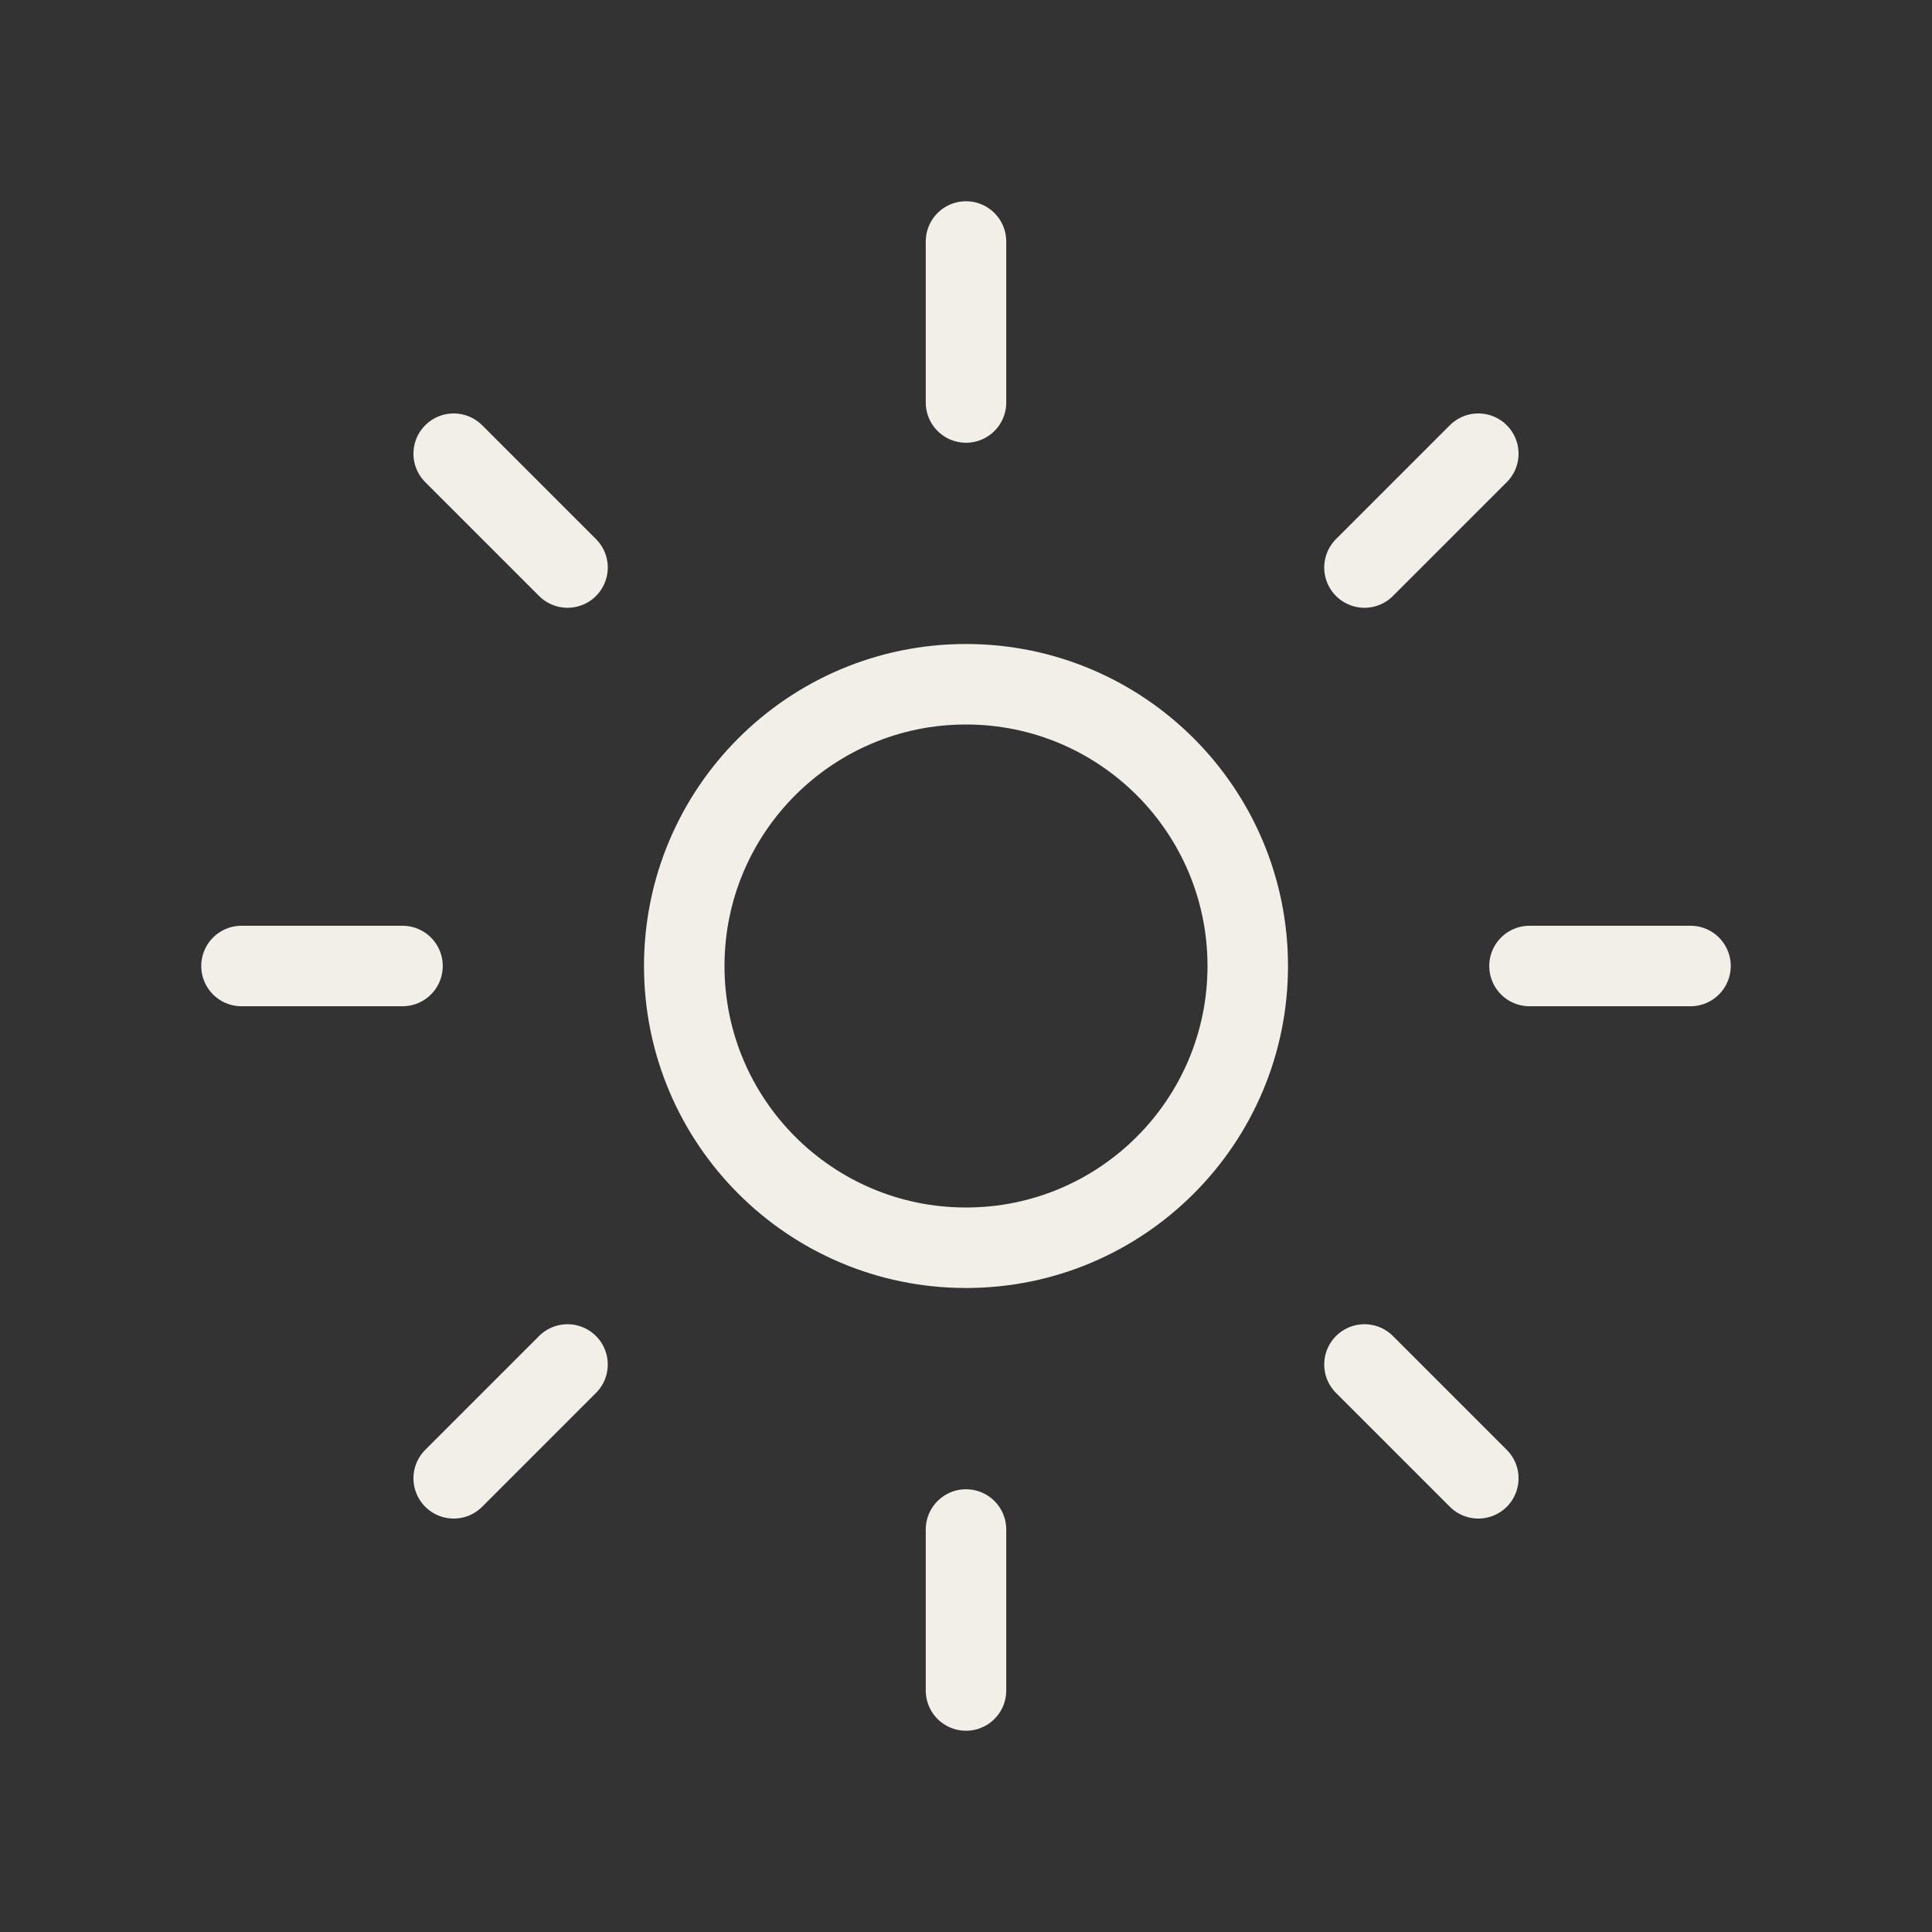 <svg width="24" height="24" viewBox="0 0 24 24" fill="none" xmlns="http://www.w3.org/2000/svg">
<rect x="0" y="0" width="24" height="24" fill="#333333" stroke="none"/>
<path d="M15.5 12C15.5 10.067 13.933 8.5 12 8.5C10.067 8.5 8.5 10.067 8.5 12C8.5 13.933 10.067 15.5 12 15.5C13.933 15.5 15.5 13.933 15.5 12Z" stroke="#F2EFE9"/>
<path d="M5 12H3M21 12H19M7.05 7.05L5.636 5.636M18.364 18.364L16.95 16.95M12 5V3M12 21V19M16.95 7.05L18.364 5.636M5.636 18.364L7.05 16.95" stroke="#F2EFE9" stroke-linecap="round"/>
</svg>
